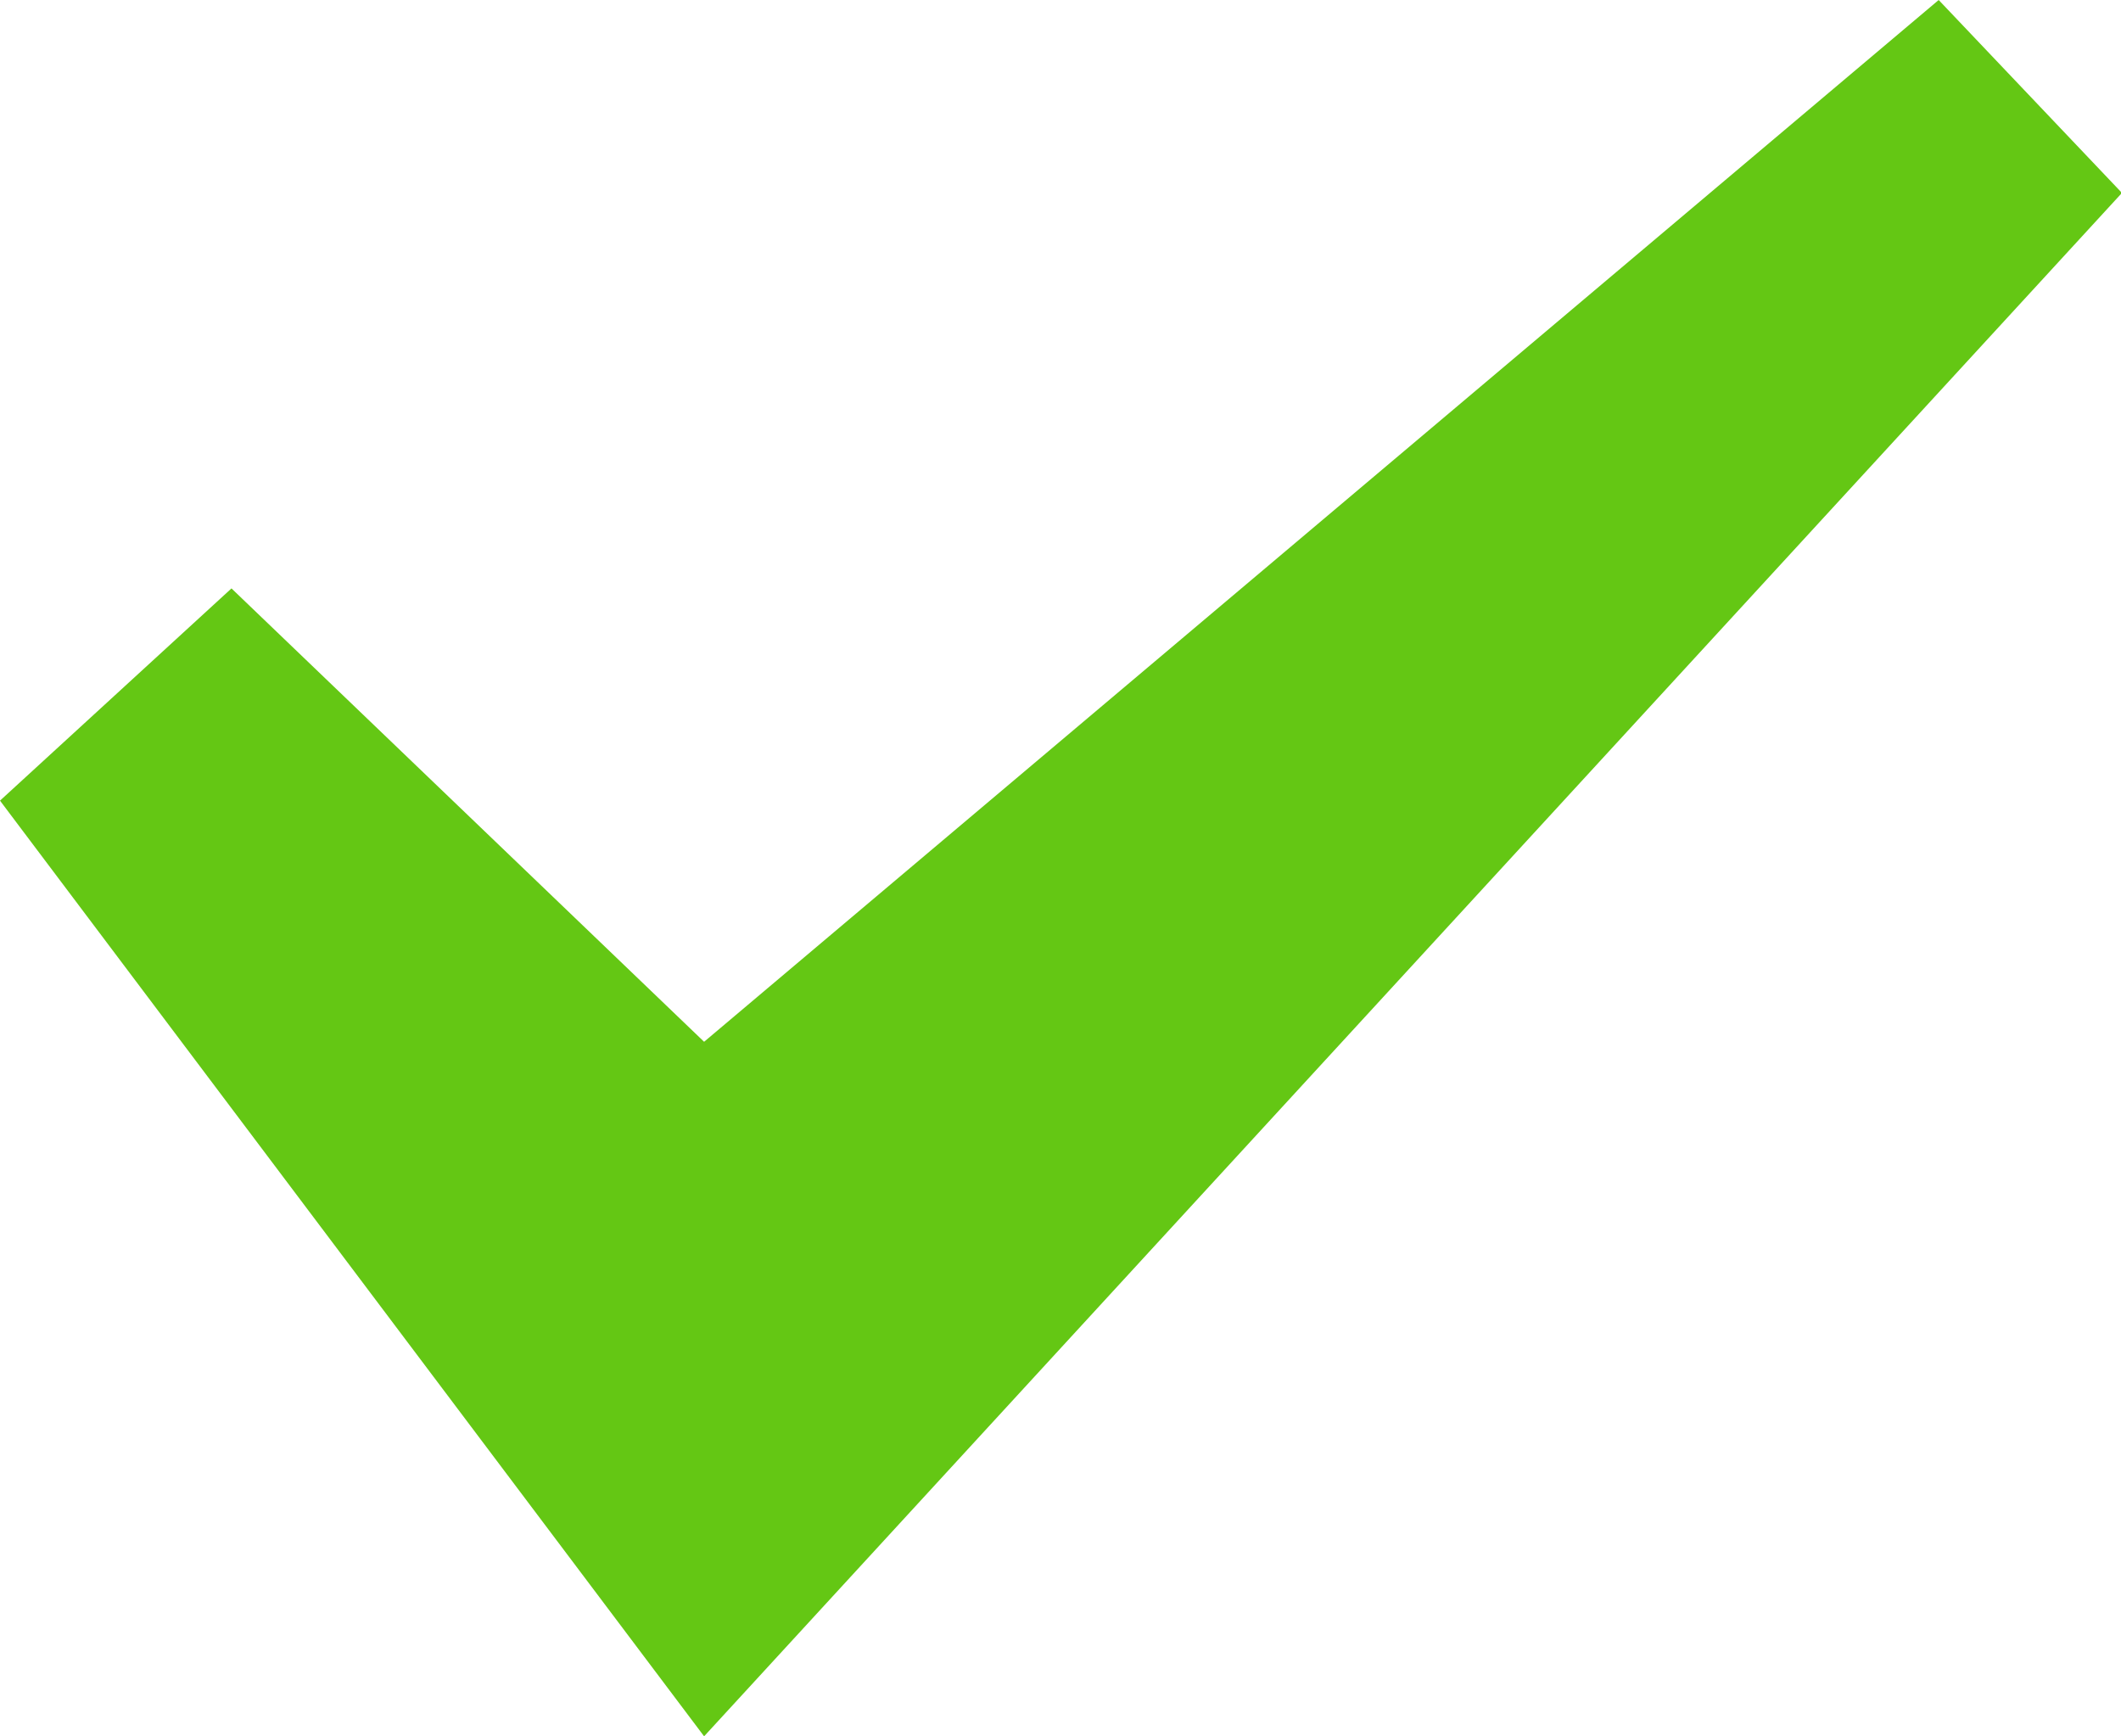 <?xml version="1.0" standalone="no"?><!DOCTYPE svg PUBLIC "-//W3C//DTD SVG 1.1//EN" "http://www.w3.org/Graphics/SVG/1.1/DTD/svg11.dtd"><svg t="1678677249487" class="icon" viewBox="0 0 1251 1024" version="1.1" xmlns="http://www.w3.org/2000/svg" p-id="2815" xmlns:xlink="http://www.w3.org/1999/xlink" width="156.375" height="128"><path d="M415.289 1024L0 472.178l136.533-125.156 278.756 267.378L1143.467 0 1251.556 113.778z" fill="#64C714" p-id="2816"></path></svg>